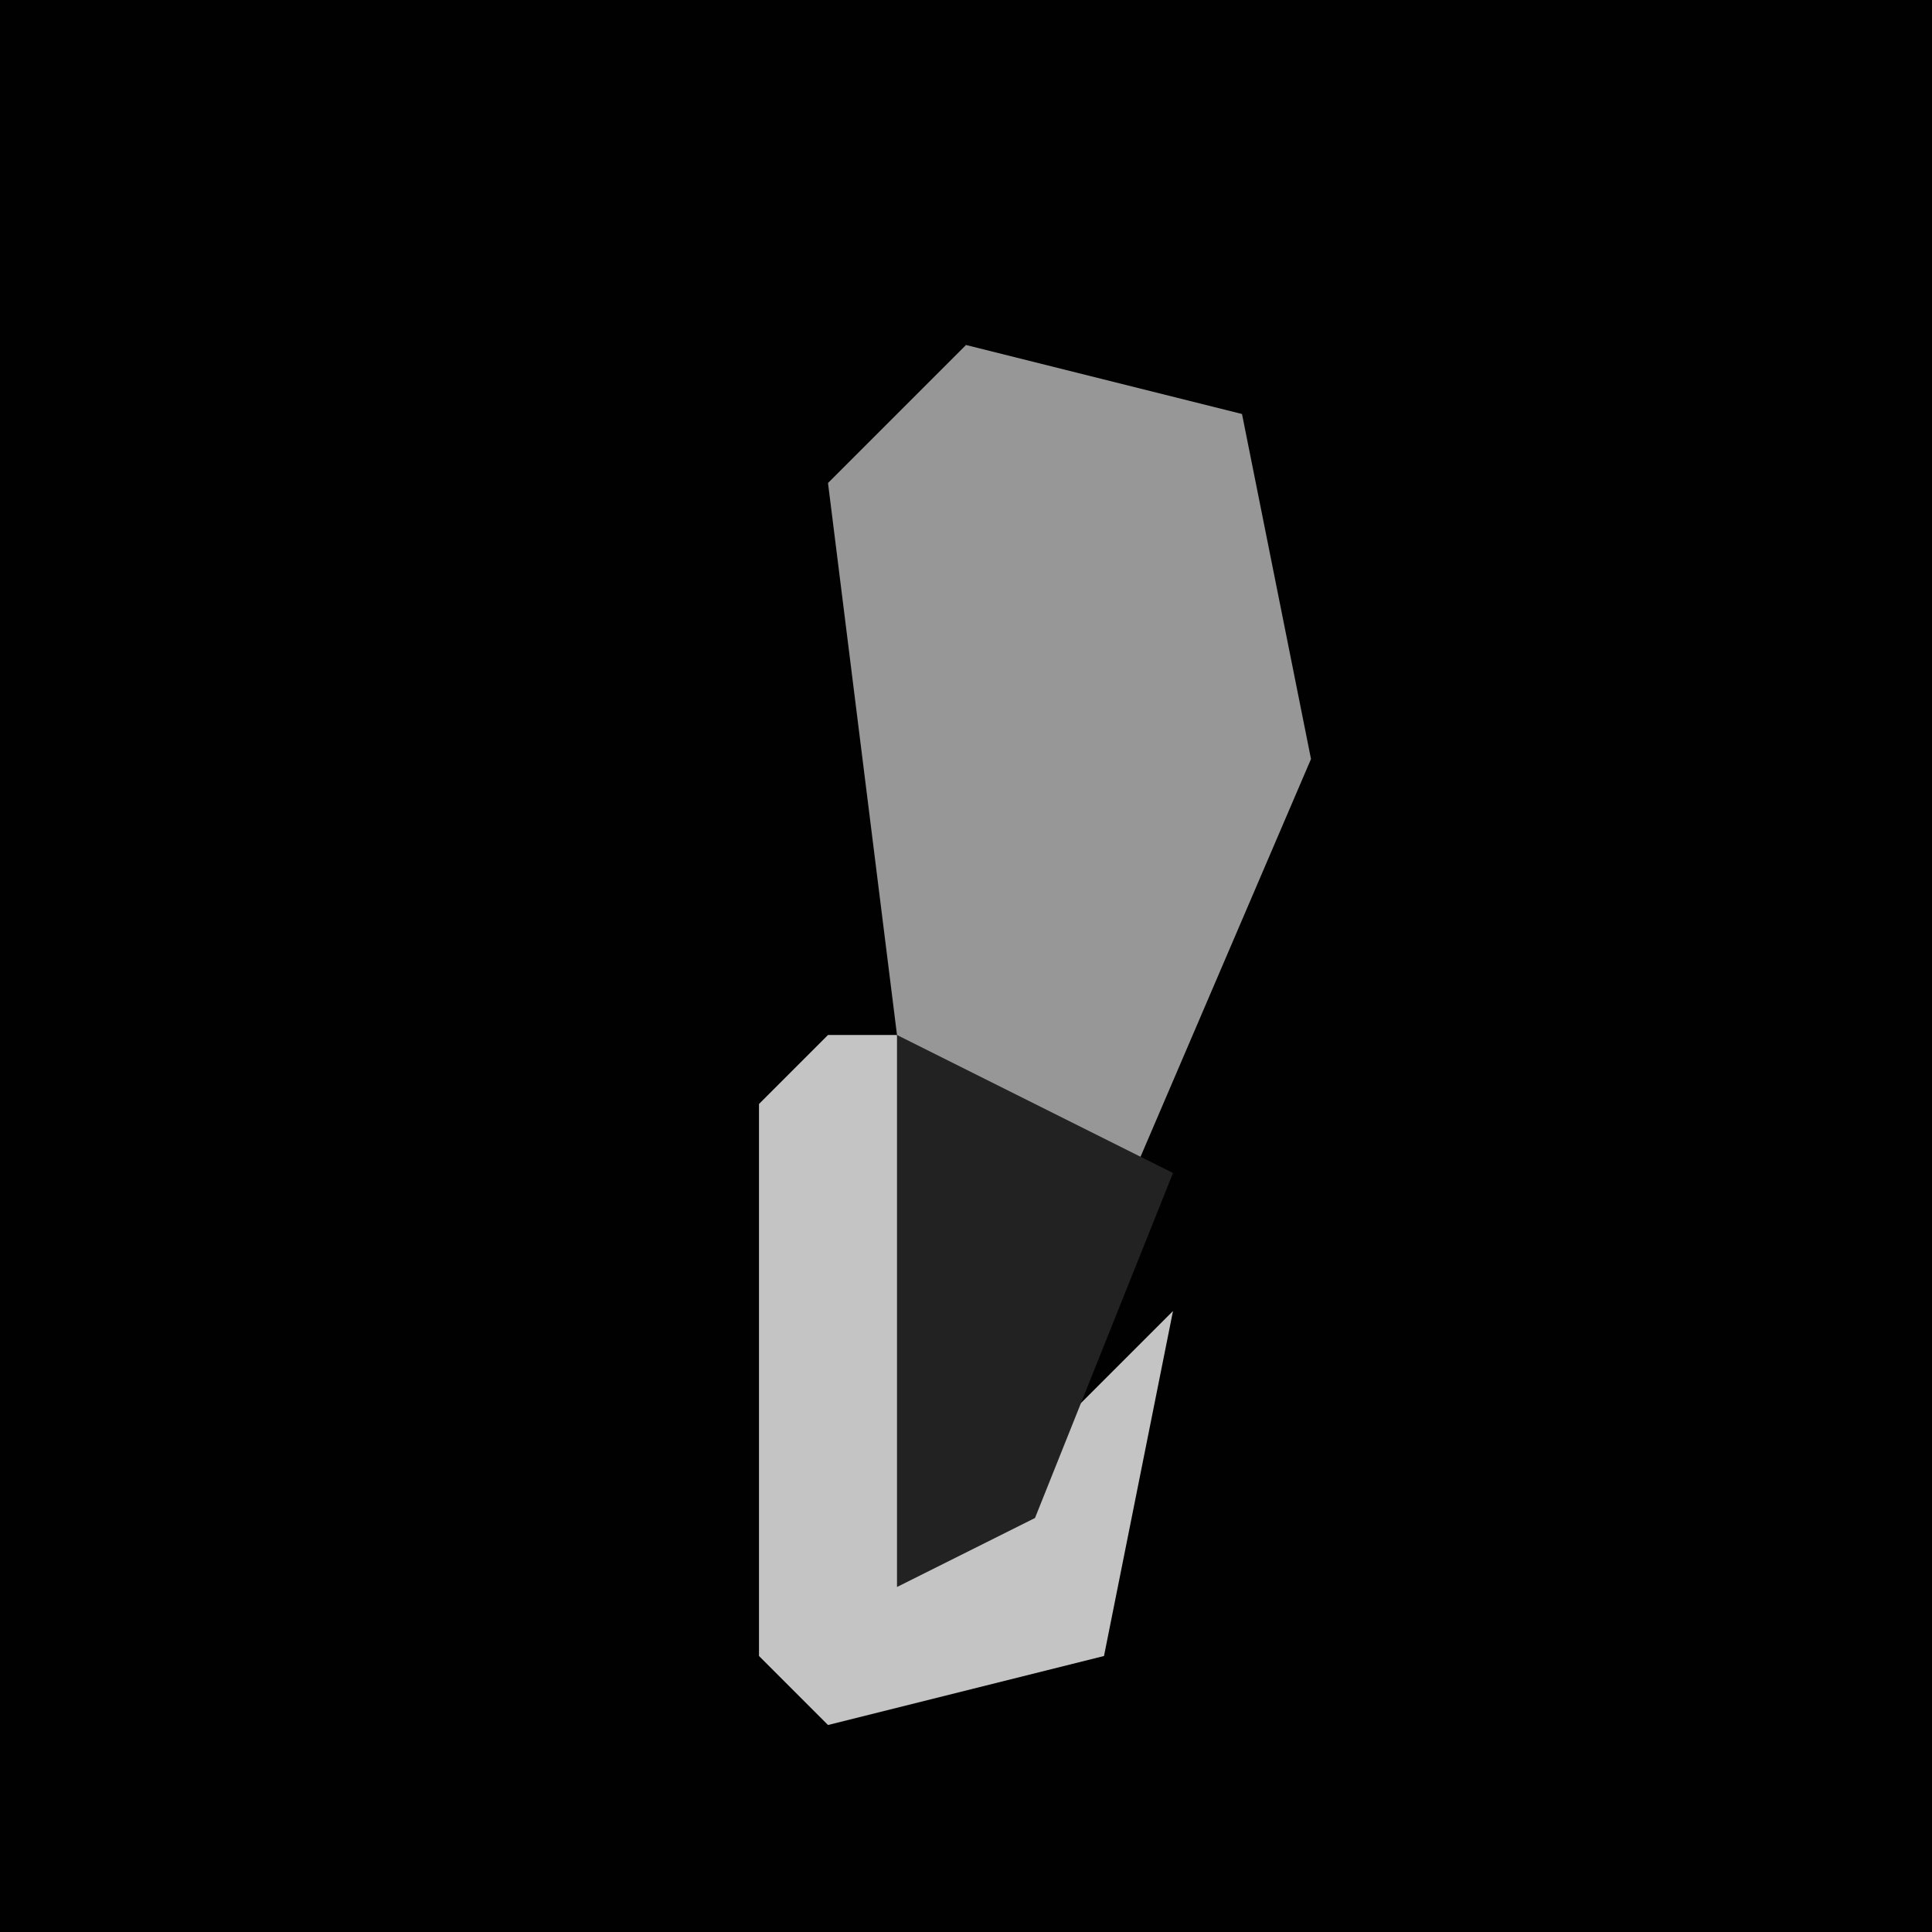<?xml version="1.0" encoding="UTF-8"?>
<svg version="1.1" xmlns="http://www.w3.org/2000/svg" width="28" height="28">
<path d="M0,0 L28,0 L28,28 L0,28 Z " fill="#010101" transform="translate(0,0)"/>
<path d="M0,0 L4,1 L5,6 L2,13 L-1,10 L-2,2 Z " fill="#979797" transform="translate(14,5)"/>
<path d="M0,0 L1,0 L2,7 L5,4 L4,9 L0,10 L-1,9 L-1,1 Z " fill="#C4C4C4" transform="translate(12,15)"/>
<path d="M0,0 L4,2 L2,7 L0,8 Z " fill="#222222" transform="translate(13,15)"/>
</svg>
